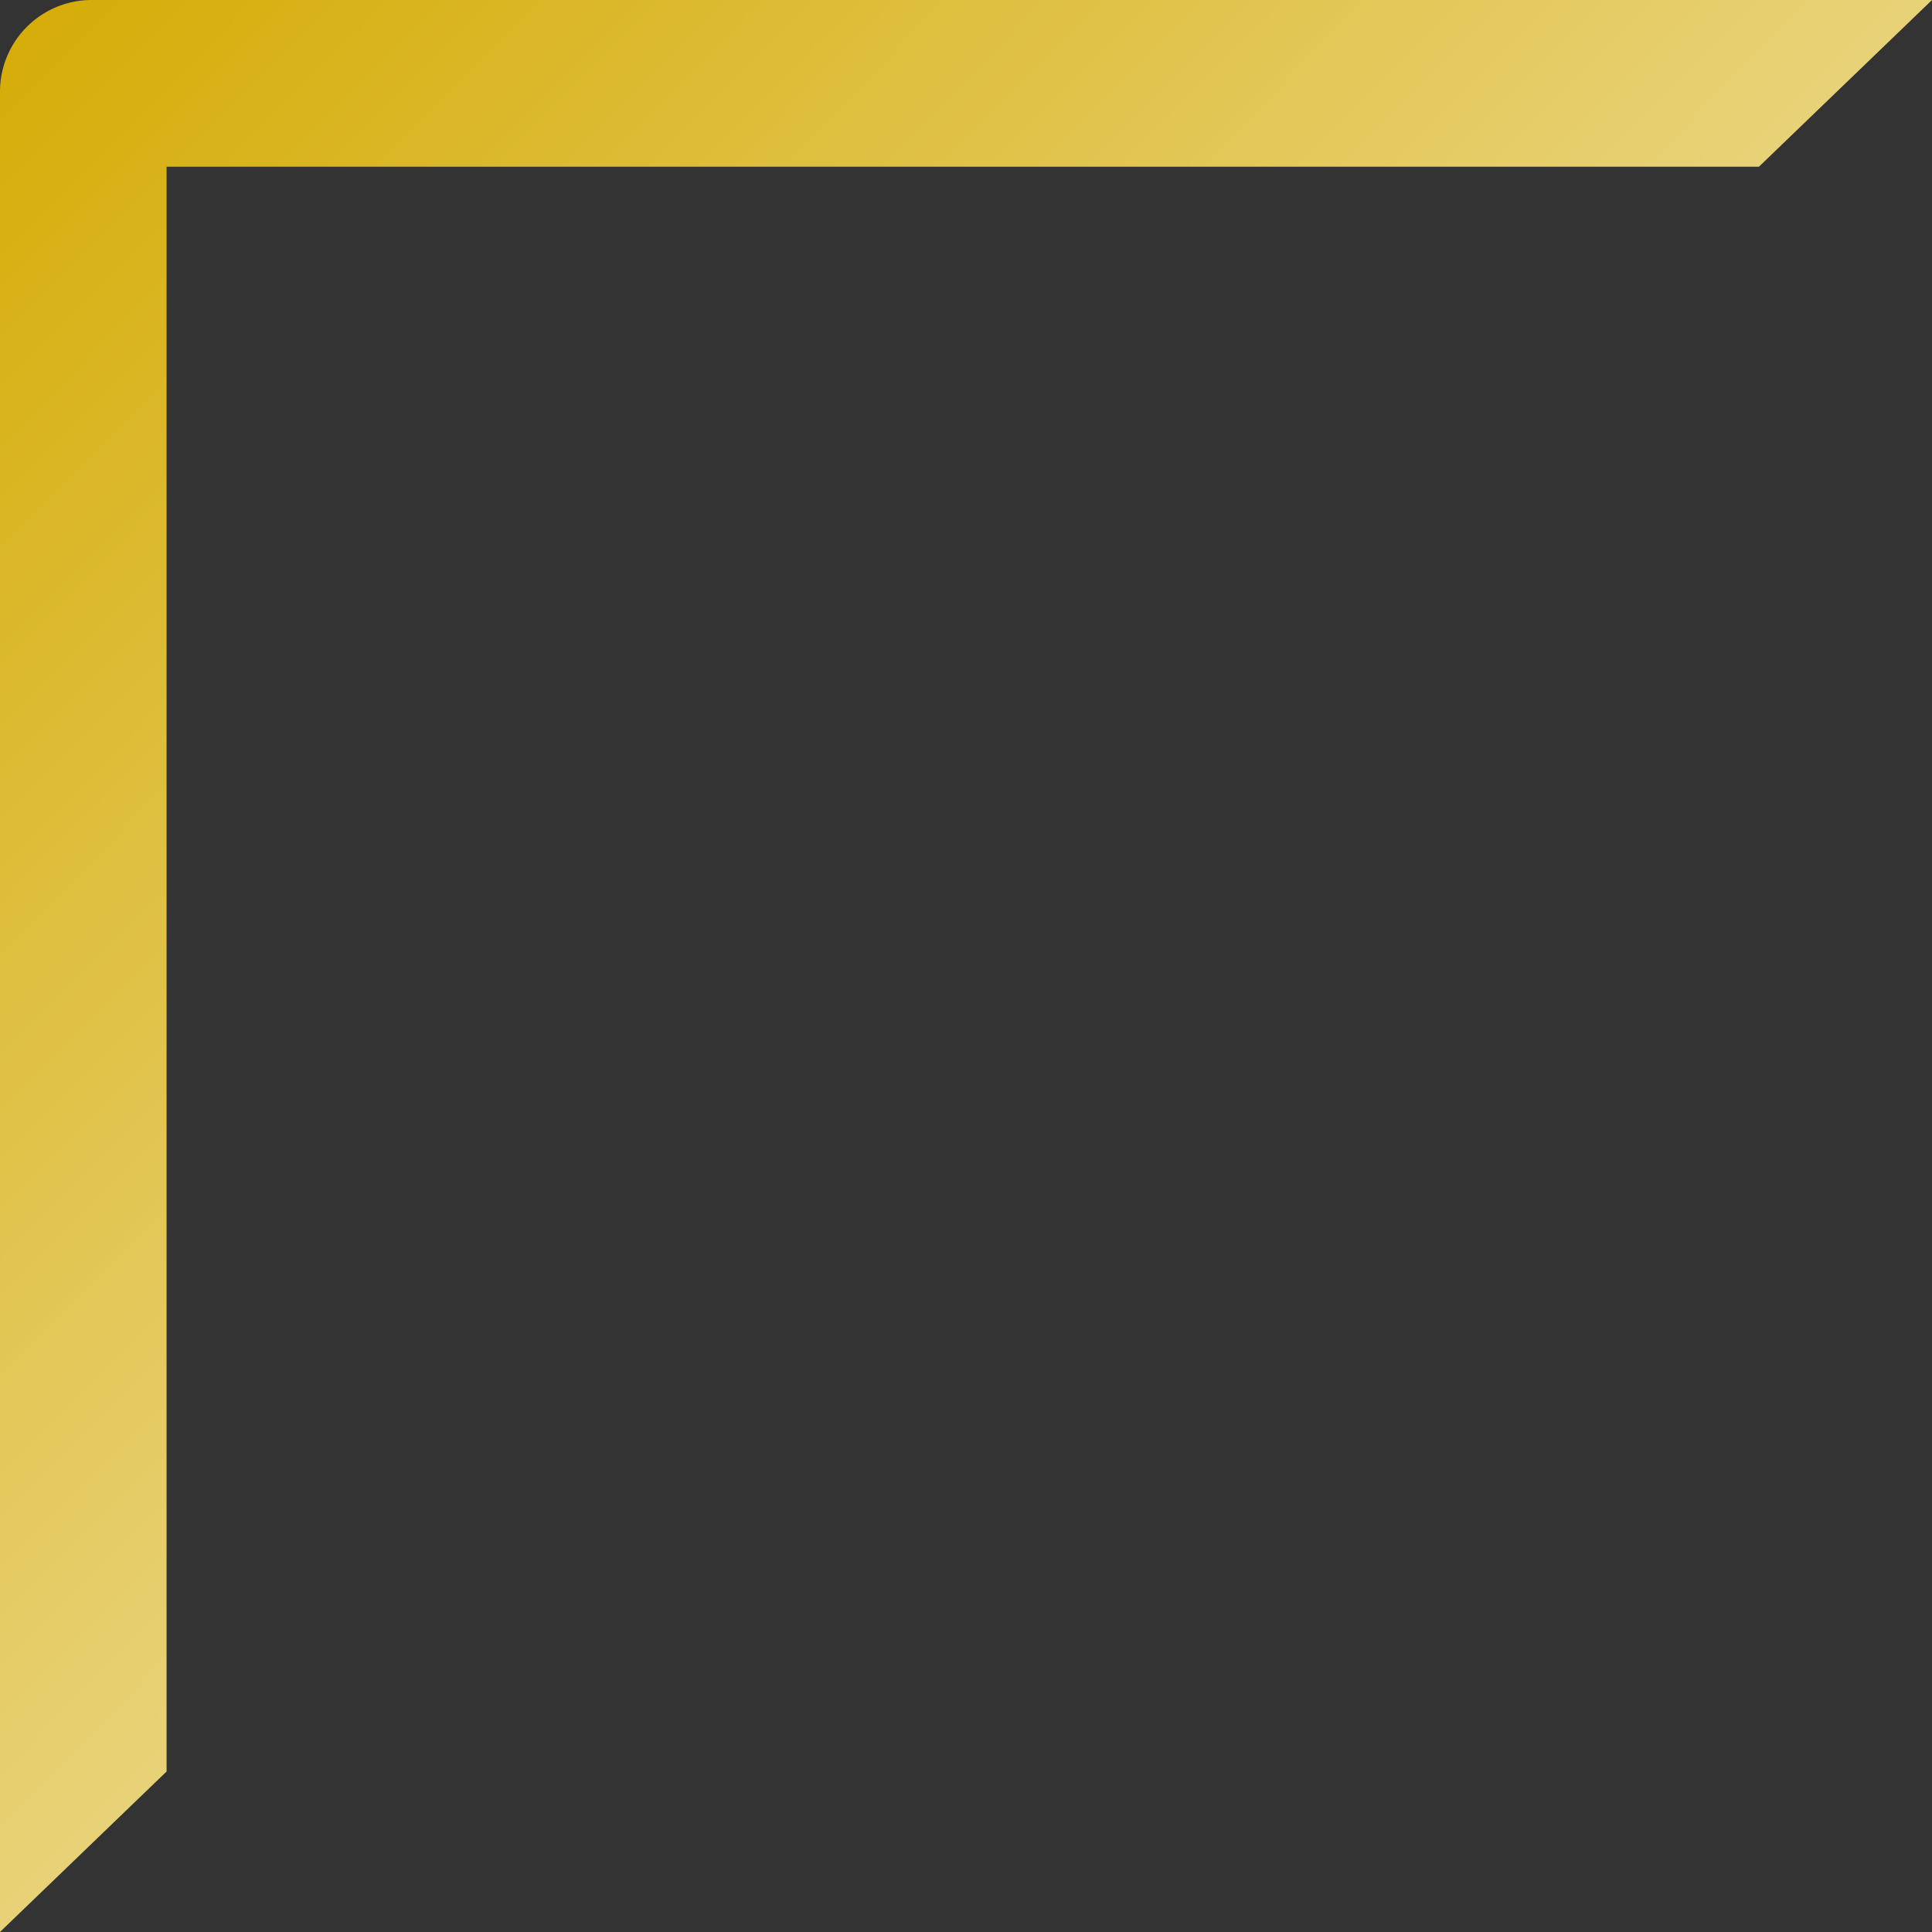 <svg xmlns="http://www.w3.org/2000/svg" xmlns:svg="http://www.w3.org/2000/svg" xmlns:xlink="http://www.w3.org/1999/xlink" width="256" height="256" viewBox="0 0 67.733 67.733"><rect x="0" y="0" width="67.733" height="67.733" fill="#333333" stroke="none"/><defs><linearGradient xlink:href="#a" id="b" x1="69.665" x2="-6.502" y1="69.165" y2="-6.399" gradientUnits="userSpaceOnUse"/><linearGradient id="a"><stop offset="0" style="stop-color:#d4aa00;stop-opacity:1"/><stop offset="1" style="stop-color:#fff;stop-opacity:1"/></linearGradient></defs><path d="m67.748.08-5.84 5.625v56.262H6.083L.014 67.812h64.521a3.213 3.213 135 0 0 3.213-3.212v-2.633z" style="fill:url(#b);stroke:none;stroke-width:.294" transform="rotate(180 33.874 33.906)"/></svg>